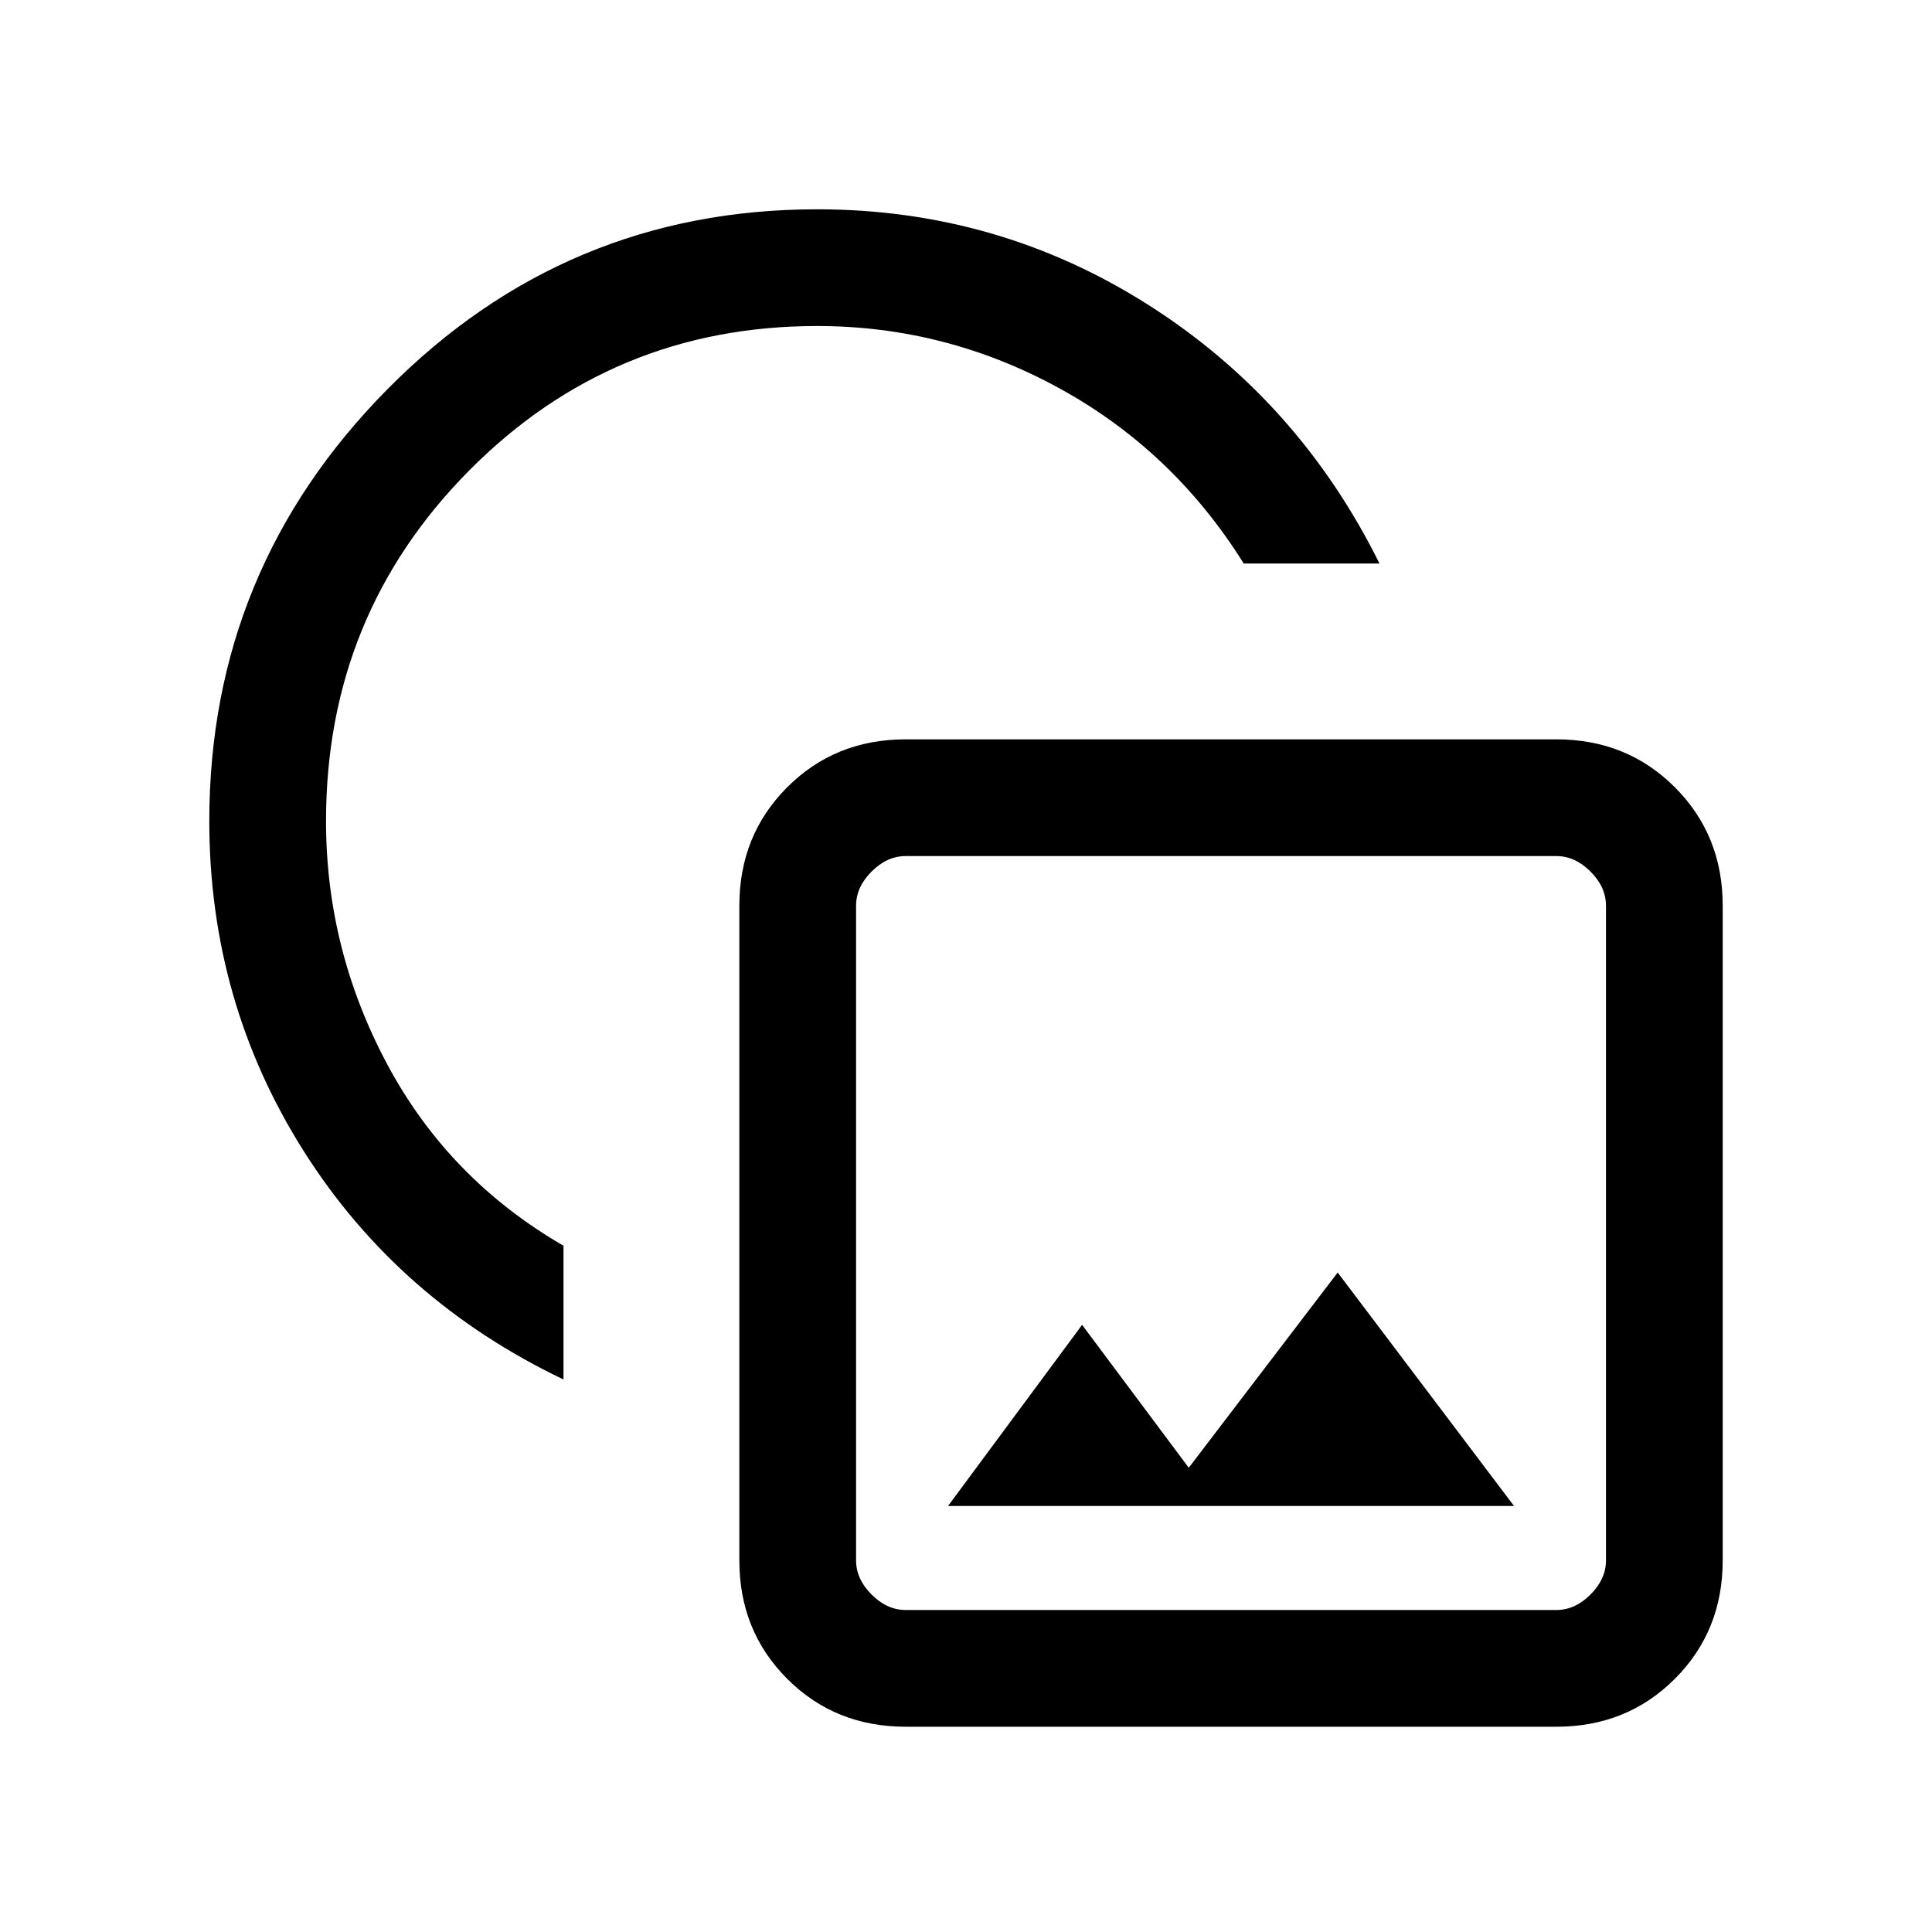 <svg xmlns="http://www.w3.org/2000/svg" height="20" viewBox="0 -960 960 960" width="20"><path d="M280-274.54q-82.08-39.23-129.04-113.42Q104-462.15 104-552q0-125.08 88.46-214.54T406-856q89.85 0 164.54 47.46T685.46-680H618q-35-56-91.5-87T406-798q-101.67 0-172.83 71.75Q162-654.5 162-552q0 64 30.5 121t87.5 90v66.46ZM450-102q-35.04 0-58.83-23.79-23.79-23.78-23.79-58.83V-510q0-35.04 23.79-58.83T450-592.62h323.38q35.05 0 58.83 23.79Q856-545.04 856-510v325.38q0 35.05-23.79 58.83Q808.43-102 773.38-102H450Zm0-58h323.38q9.24 0 16.93-7.69 7.69-7.69 7.69-16.93V-510q0-9.23-7.69-16.92-7.69-7.7-16.93-7.7H450q-9.23 0-16.92 7.7-7.7 7.69-7.7 16.92v325.38q0 9.24 7.7 16.93Q440.77-160 450-160Zm21.08-51.69h281.23l-87.62-116-74 97-53-71-66.61 90Zm140.61-135.62ZM390-570Z"/></svg>